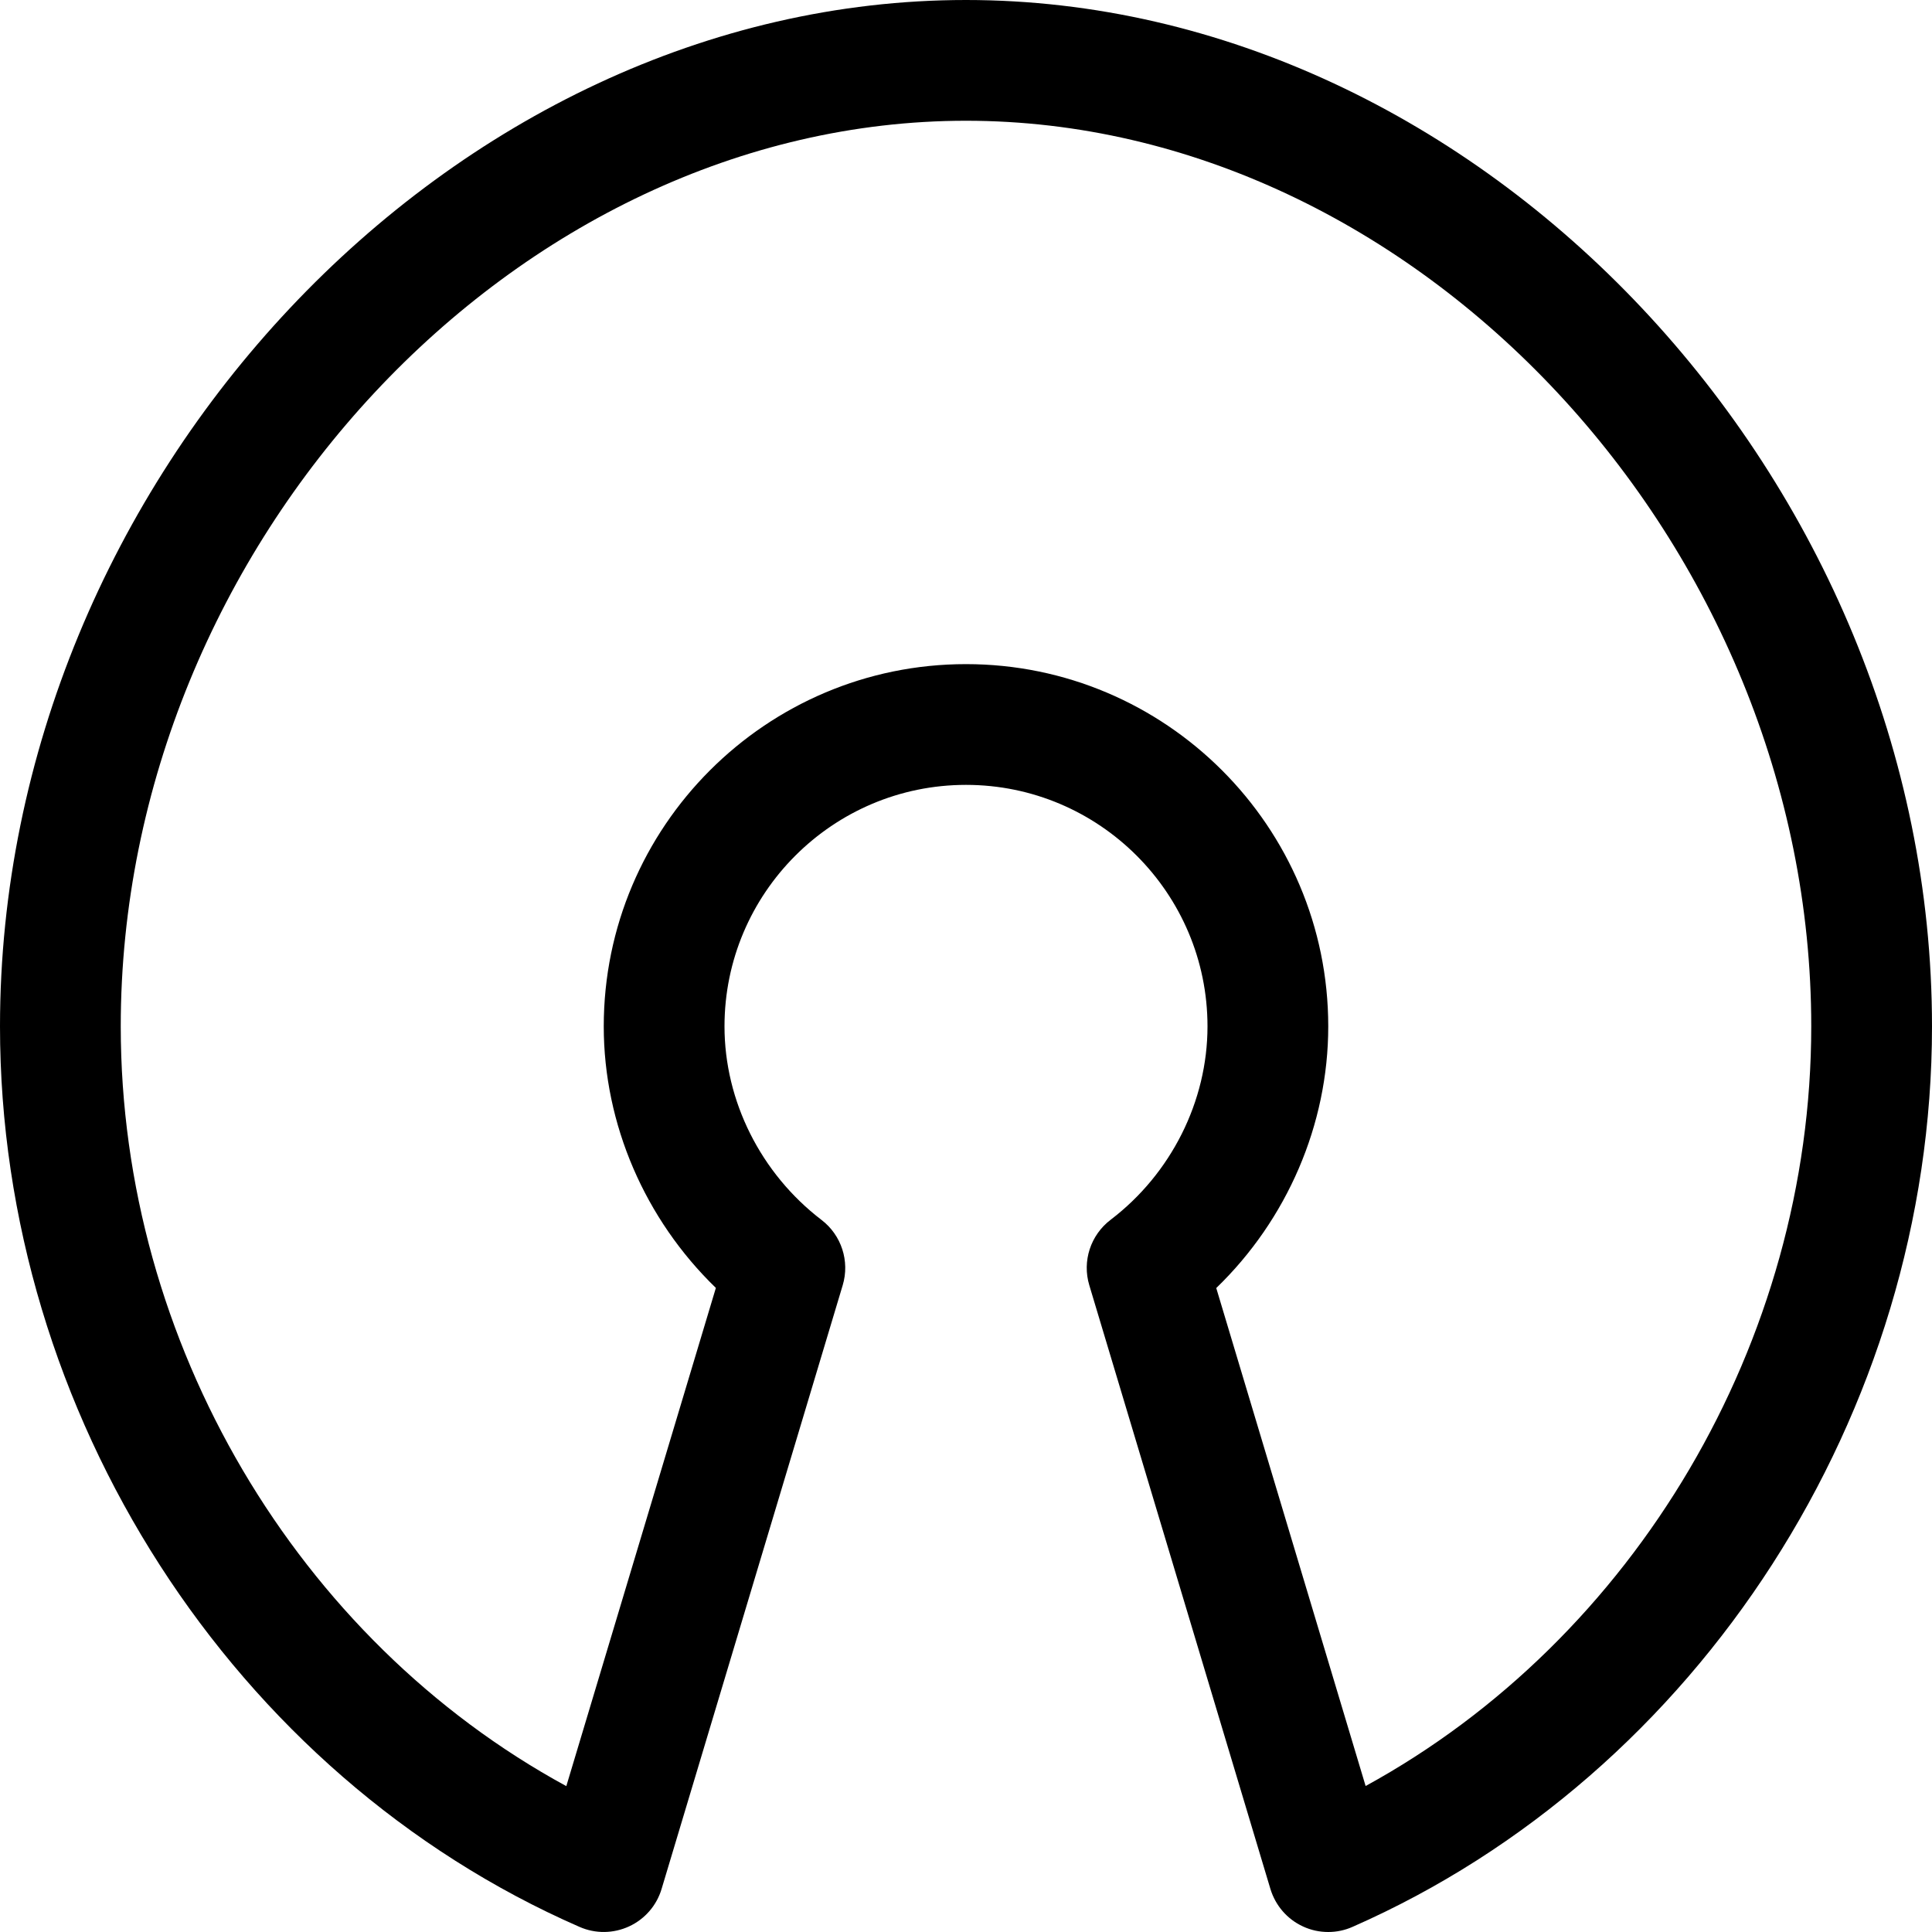 <svg xmlns="http://www.w3.org/2000/svg" viewBox="0 0 32 32" enable-background="new 0 0 32 32"><path d="m22 32c-.144 0-.286-.03-.419-.092-.261-.12-.456-.347-.539-.621l-3-10c-.12-.399.021-.831.354-1.084 1-.762 1.604-1.96 1.604-3.203 0-2.206-1.794-4-4-4s-4 1.794-4 4c0 1.237.601 2.436 1.607 3.206.33.252.47.683.351 1.081l-3 10c-.082.274-.278.5-.538.62-.259.12-.558.124-.82.009-5.743-2.508-9.6-8.503-9.6-14.916 0-9.06 7.477-17 16-17s16 7.944 16 17c0 6.396-3.856 12.391-9.598 14.915-.128.057-.265.085-.402.085m-6-30c-7.458 0-14 7.01-14 15 0 5.24 2.924 10.158 7.38 12.584l2.477-8.252c-1.173-1.136-1.857-2.709-1.857-4.332 0-3.309 2.691-6 6-6s6 2.691 6 6c0 1.629-.684 3.203-1.855 4.334l2.474 8.248c4.456-2.439 7.381-7.355 7.381-12.582 0-7.99-6.542-15-14-15"/></svg>
